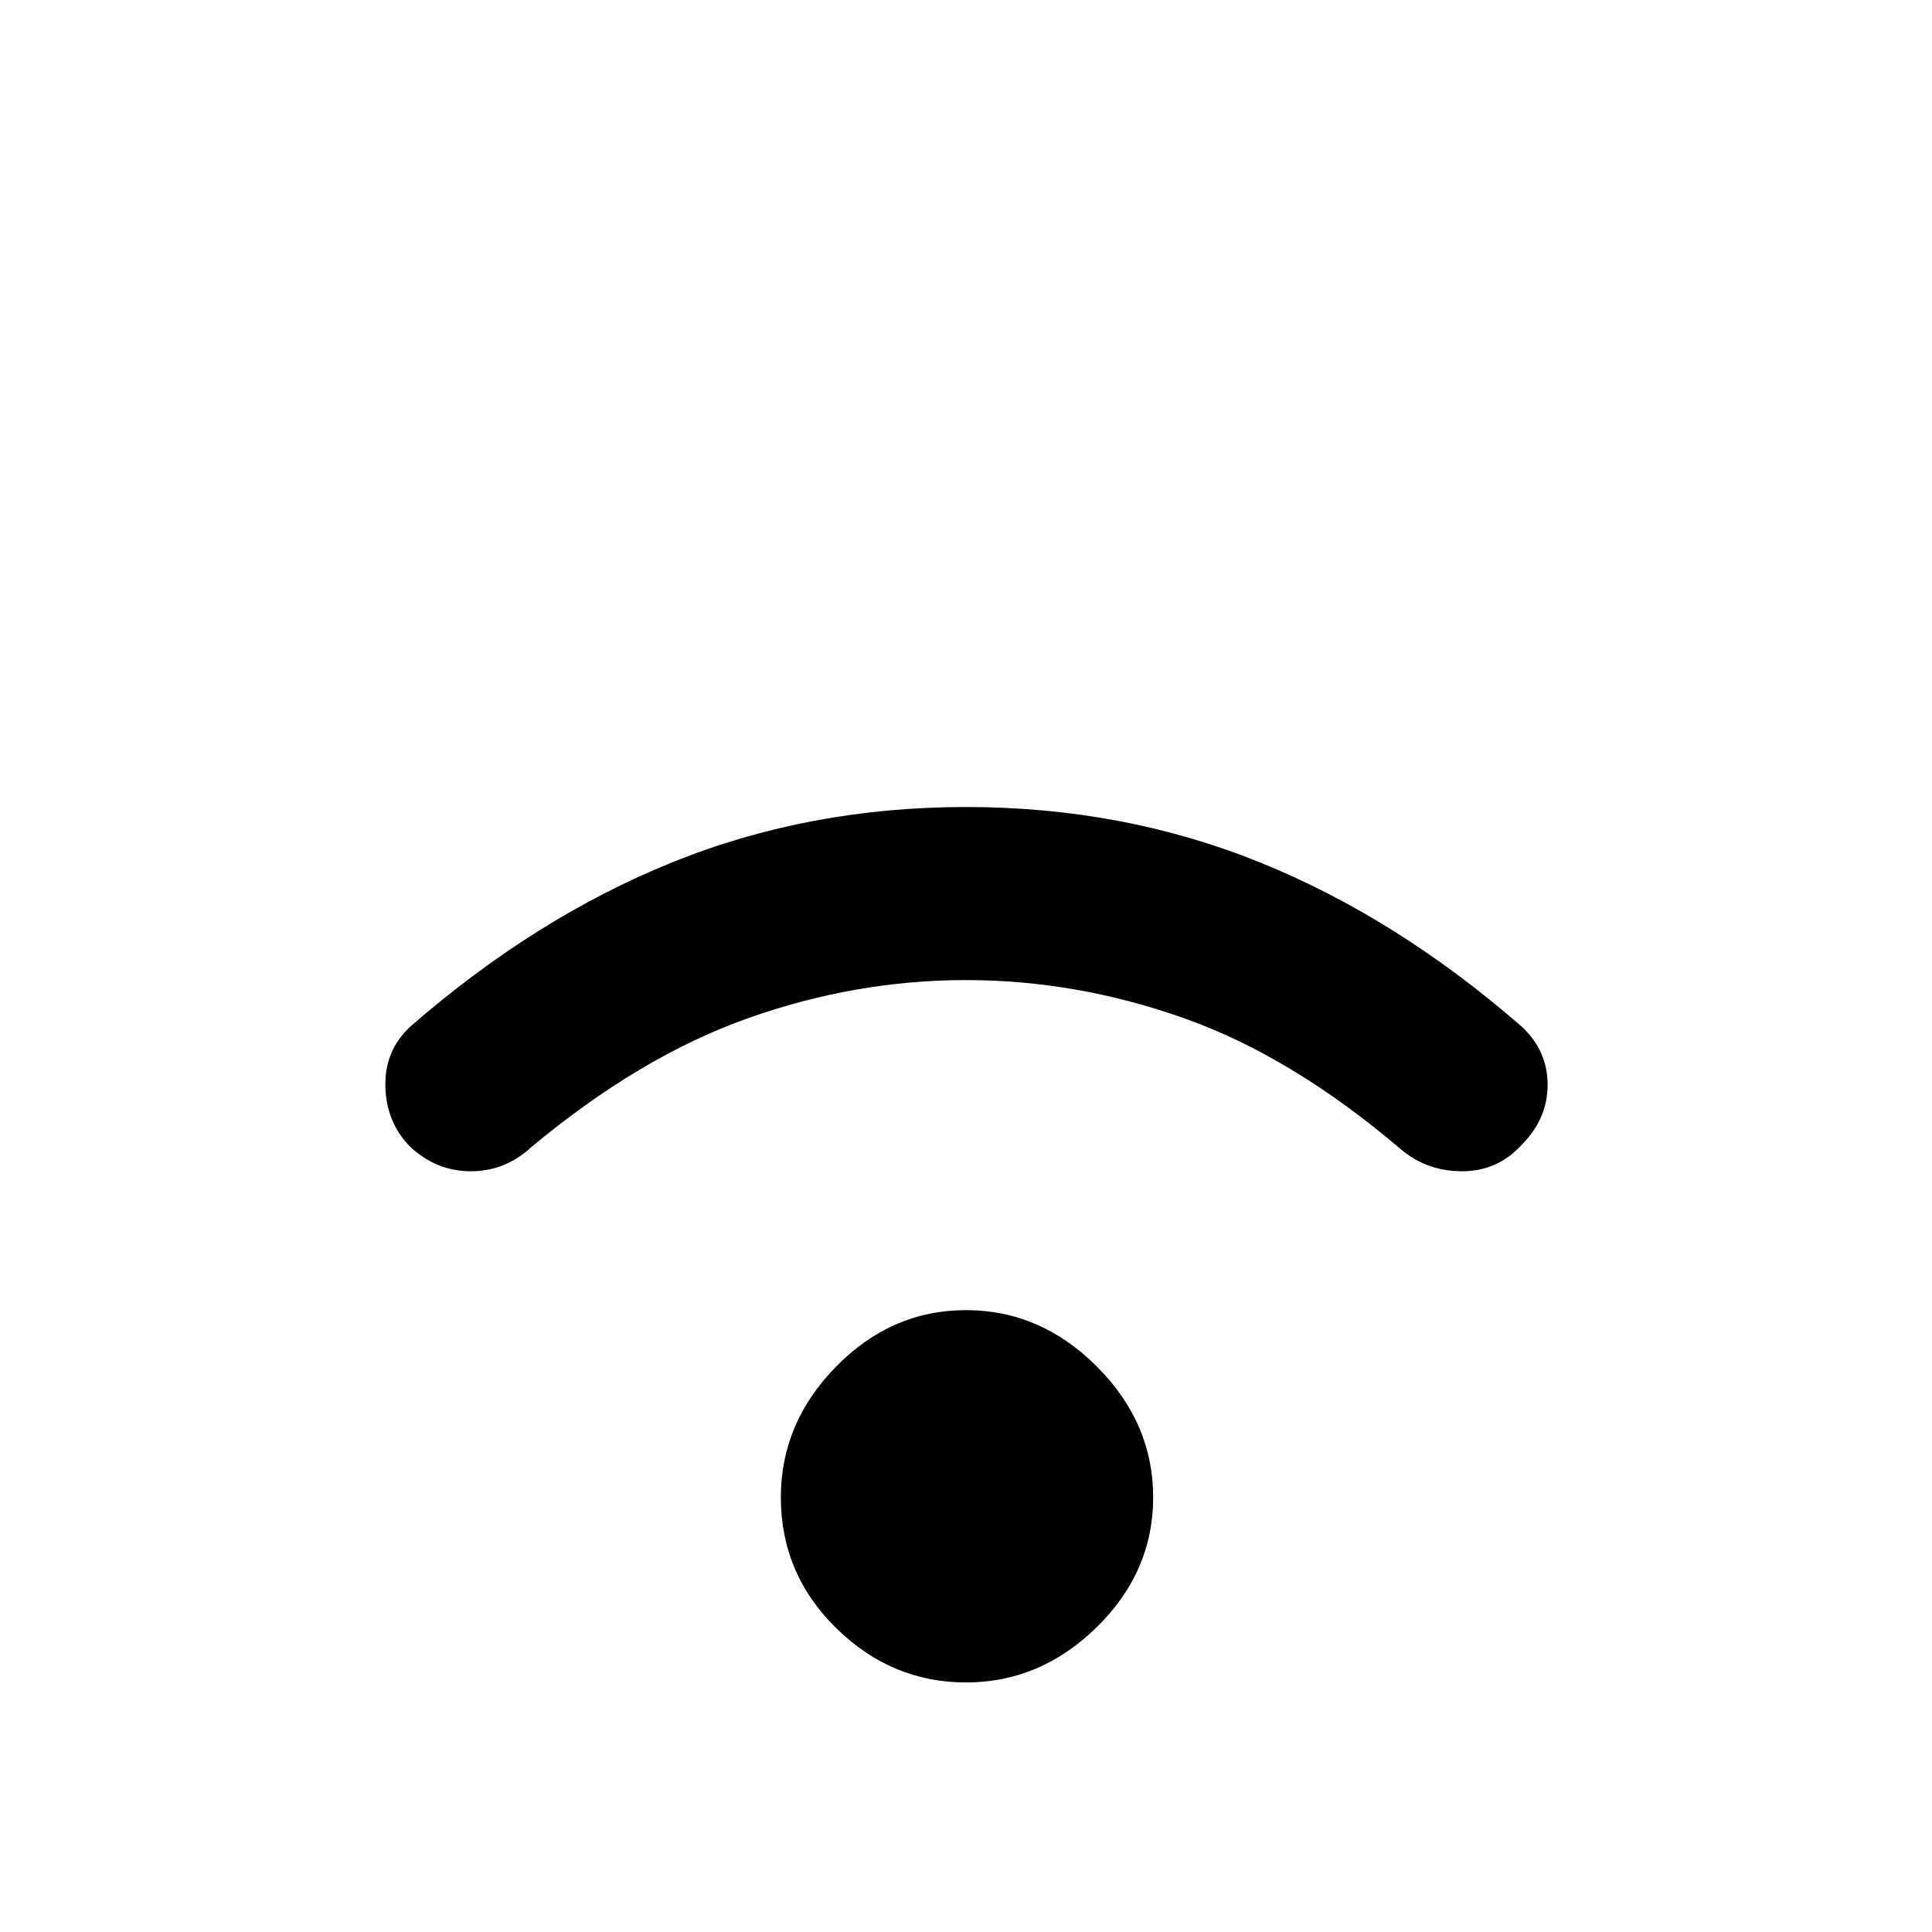 <svg xmlns="http://www.w3.org/2000/svg" height="48" width="48"><path d="M10.2 28.5q-.6-.6-.625-1.5-.025-.9.625-1.5 3.1-2.7 6.5-4.075T24 20.05q3.9 0 7.3 1.375t6.5 4.075q.65.6.65 1.45t-.65 1.5q-.6.65-1.475.65-.875 0-1.525-.55-2.7-2.3-5.375-3.25-2.675-.95-5.425-.95t-5.425.95q-2.675.95-5.375 3.2-.65.6-1.5.6t-1.5-.6ZM24 41.8q-1.85 0-3.225-1.35T19.4 37.2q0-1.85 1.375-3.25T24 32.55q1.85 0 3.25 1.4t1.4 3.25q0 1.85-1.4 3.225T24 41.8Z"/></svg>